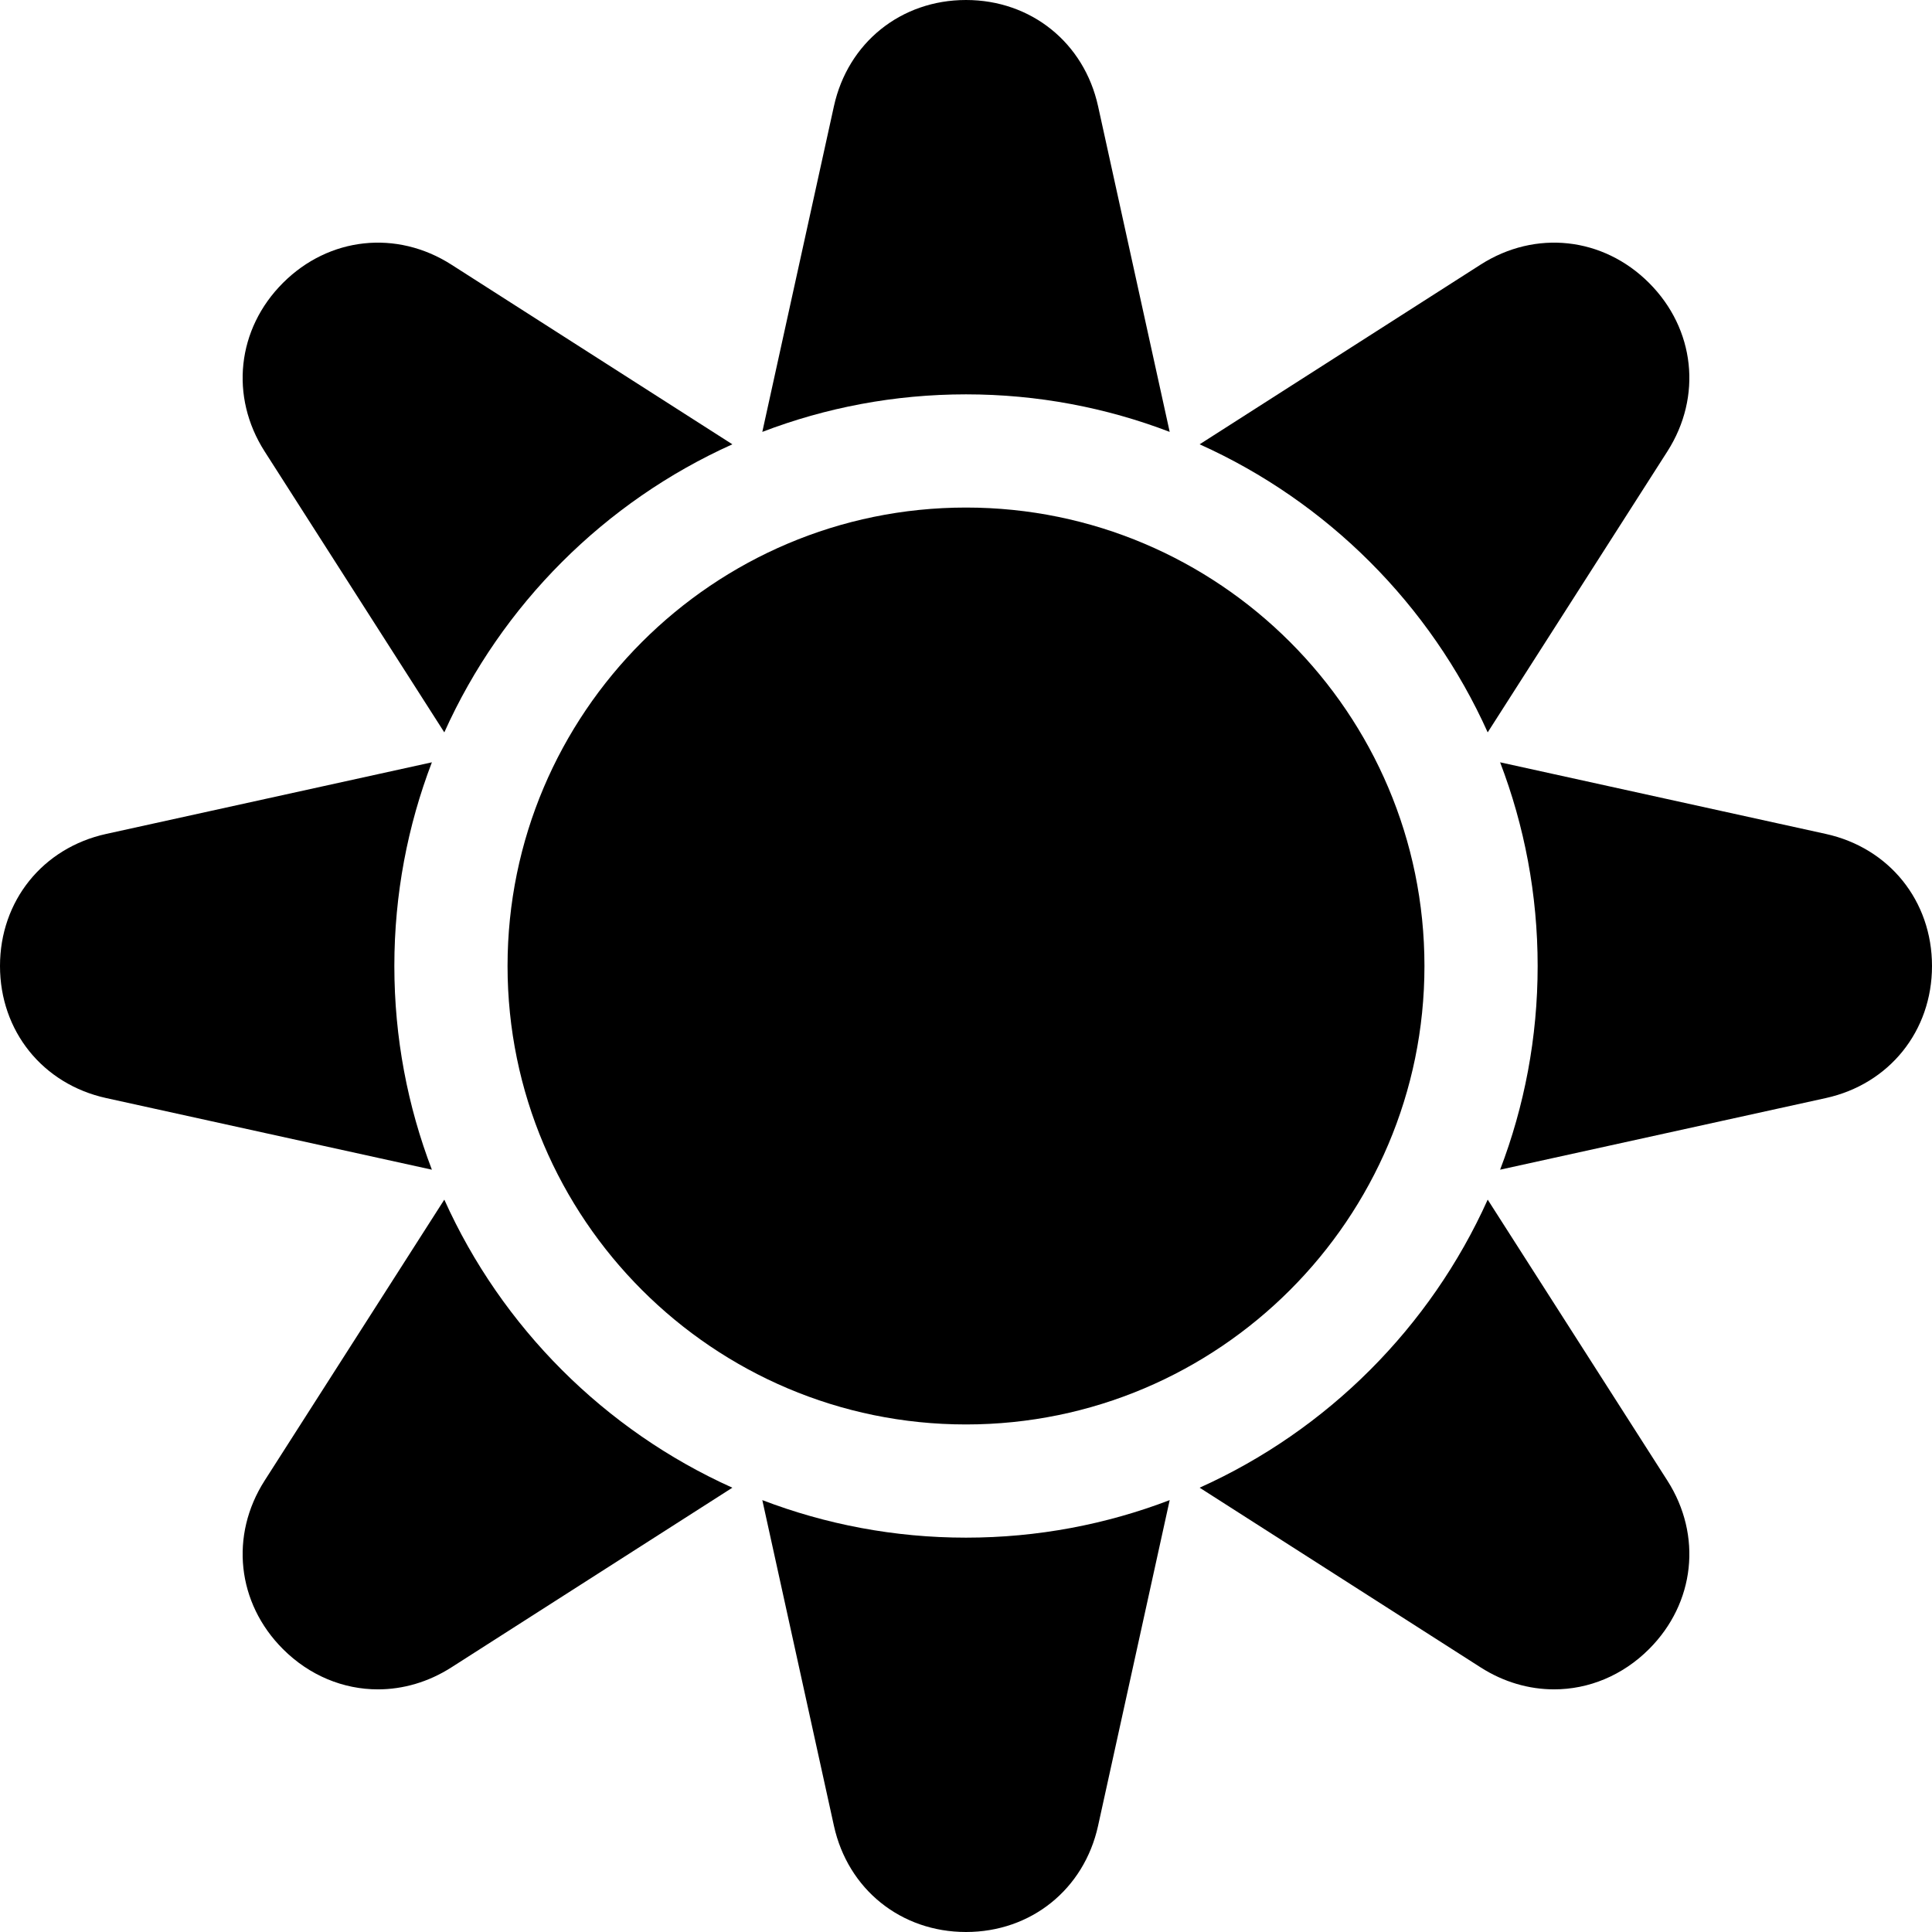 <?xml version="1.0" encoding="iso-8859-1"?>
<!-- Generator: Adobe Illustrator 19.0.0, SVG Export Plug-In . SVG Version: 6.00 Build 0)  -->
<svg version="1.1" id="Capa_1" xmlns="http://www.w3.org/2000/svg" xmlns:xlink="http://www.w3.org/1999/xlink" x="0px" y="0px"
	 viewBox="0 0 512 512" style="enable-background:new 0 0 512 512;" xml:space="preserve">
<g>
	<g>
		<path d="M290.999,28.139C287.298,11.309,273.232,0,256,0s-31.298,11.309-34.999,28.139l-18.98,86.315
			c16.777-6.42,34.972-9.948,53.979-9.948s37.202,3.528,53.979,9.948L290.999,28.139z"/>
	</g>
</g>
<g>
	<g>
		<path d="M256,407.494c-19.007,0-37.202-3.528-53.979-9.948l18.98,86.315C224.702,500.691,238.768,512,256,512
			s31.298-11.309,34.999-28.139l18.98-86.315C293.202,403.966,275.007,407.494,256,407.494z"/>
	</g>
</g>
<g>
	<g>
		<path d="M483.861,221.001l-86.315-18.98c6.419,16.777,9.948,34.972,9.948,53.979c0,19.007-3.528,37.202-9.948,53.979l86.315-18.98
			C500.691,287.298,512,273.232,512,256S500.691,224.702,483.861,221.001z"/>
	</g>
</g>
<g>
	<g>
		<path d="M114.454,202.021l-86.315,18.98C11.309,224.702,0,238.768,0,256s11.309,31.298,28.139,34.999l86.315,18.98
			c-6.42-16.777-9.948-34.972-9.948-53.979C104.506,236.993,108.034,218.798,114.454,202.021z"/>
	</g>
</g>
<g>
	<g>
		<path d="M441.871,392.373l-47.616-74.458c-15.216,33.841-42.499,61.124-76.339,76.339l74.458,47.616
			c6.114,3.91,12.833,5.827,19.477,5.827c9.13,0,18.115-3.625,25.169-10.678C449.205,424.833,451.155,406.892,441.871,392.373z"/>
	</g>
</g>
<g>
	<g>
		<path d="M119.626,70.131c-14.519-9.285-32.46-7.336-44.645,4.85c-12.186,12.186-14.136,30.127-4.852,44.646l47.616,74.458
			c15.215-33.841,42.499-61.124,76.339-76.339L119.626,70.131z"/>
	</g>
</g>
<g>
	<g>
		<path d="M437.018,74.98c-12.186-12.184-30.125-14.134-44.645-4.85l-74.458,47.615c33.841,15.216,61.125,42.499,76.339,76.339
			l47.616-74.458C451.154,105.107,449.204,87.166,437.018,74.98z"/>
	</g>
</g>
<g>
	<g>
		<path d="M117.746,317.916L70.13,392.374c-9.284,14.519-7.334,32.46,4.851,44.646c7.055,7.054,16.038,10.678,25.169,10.678
			c6.643,0,13.363-1.918,19.477-5.827l74.458-47.616C160.244,379.039,132.961,351.756,117.746,317.916z"/>
	</g>
</g>
<g>
	<g>
		<path d="M256,134.506c-66.992,0-121.494,54.502-121.494,121.494S189.008,377.494,256,377.494S377.494,322.992,377.494,256
			S322.992,134.506,256,134.506z"/>
	</g>
</g>
<g>
</g>
<g>
</g>
<g>
</g>
<g>
</g>
<g>
</g>
<g>
</g>
<g>
</g>
<g>
</g>
<g>
</g>
<g>
</g>
<g>
</g>
<g>
</g>
<g>
</g>
<g>
</g>
<g>
</g>
</svg>
